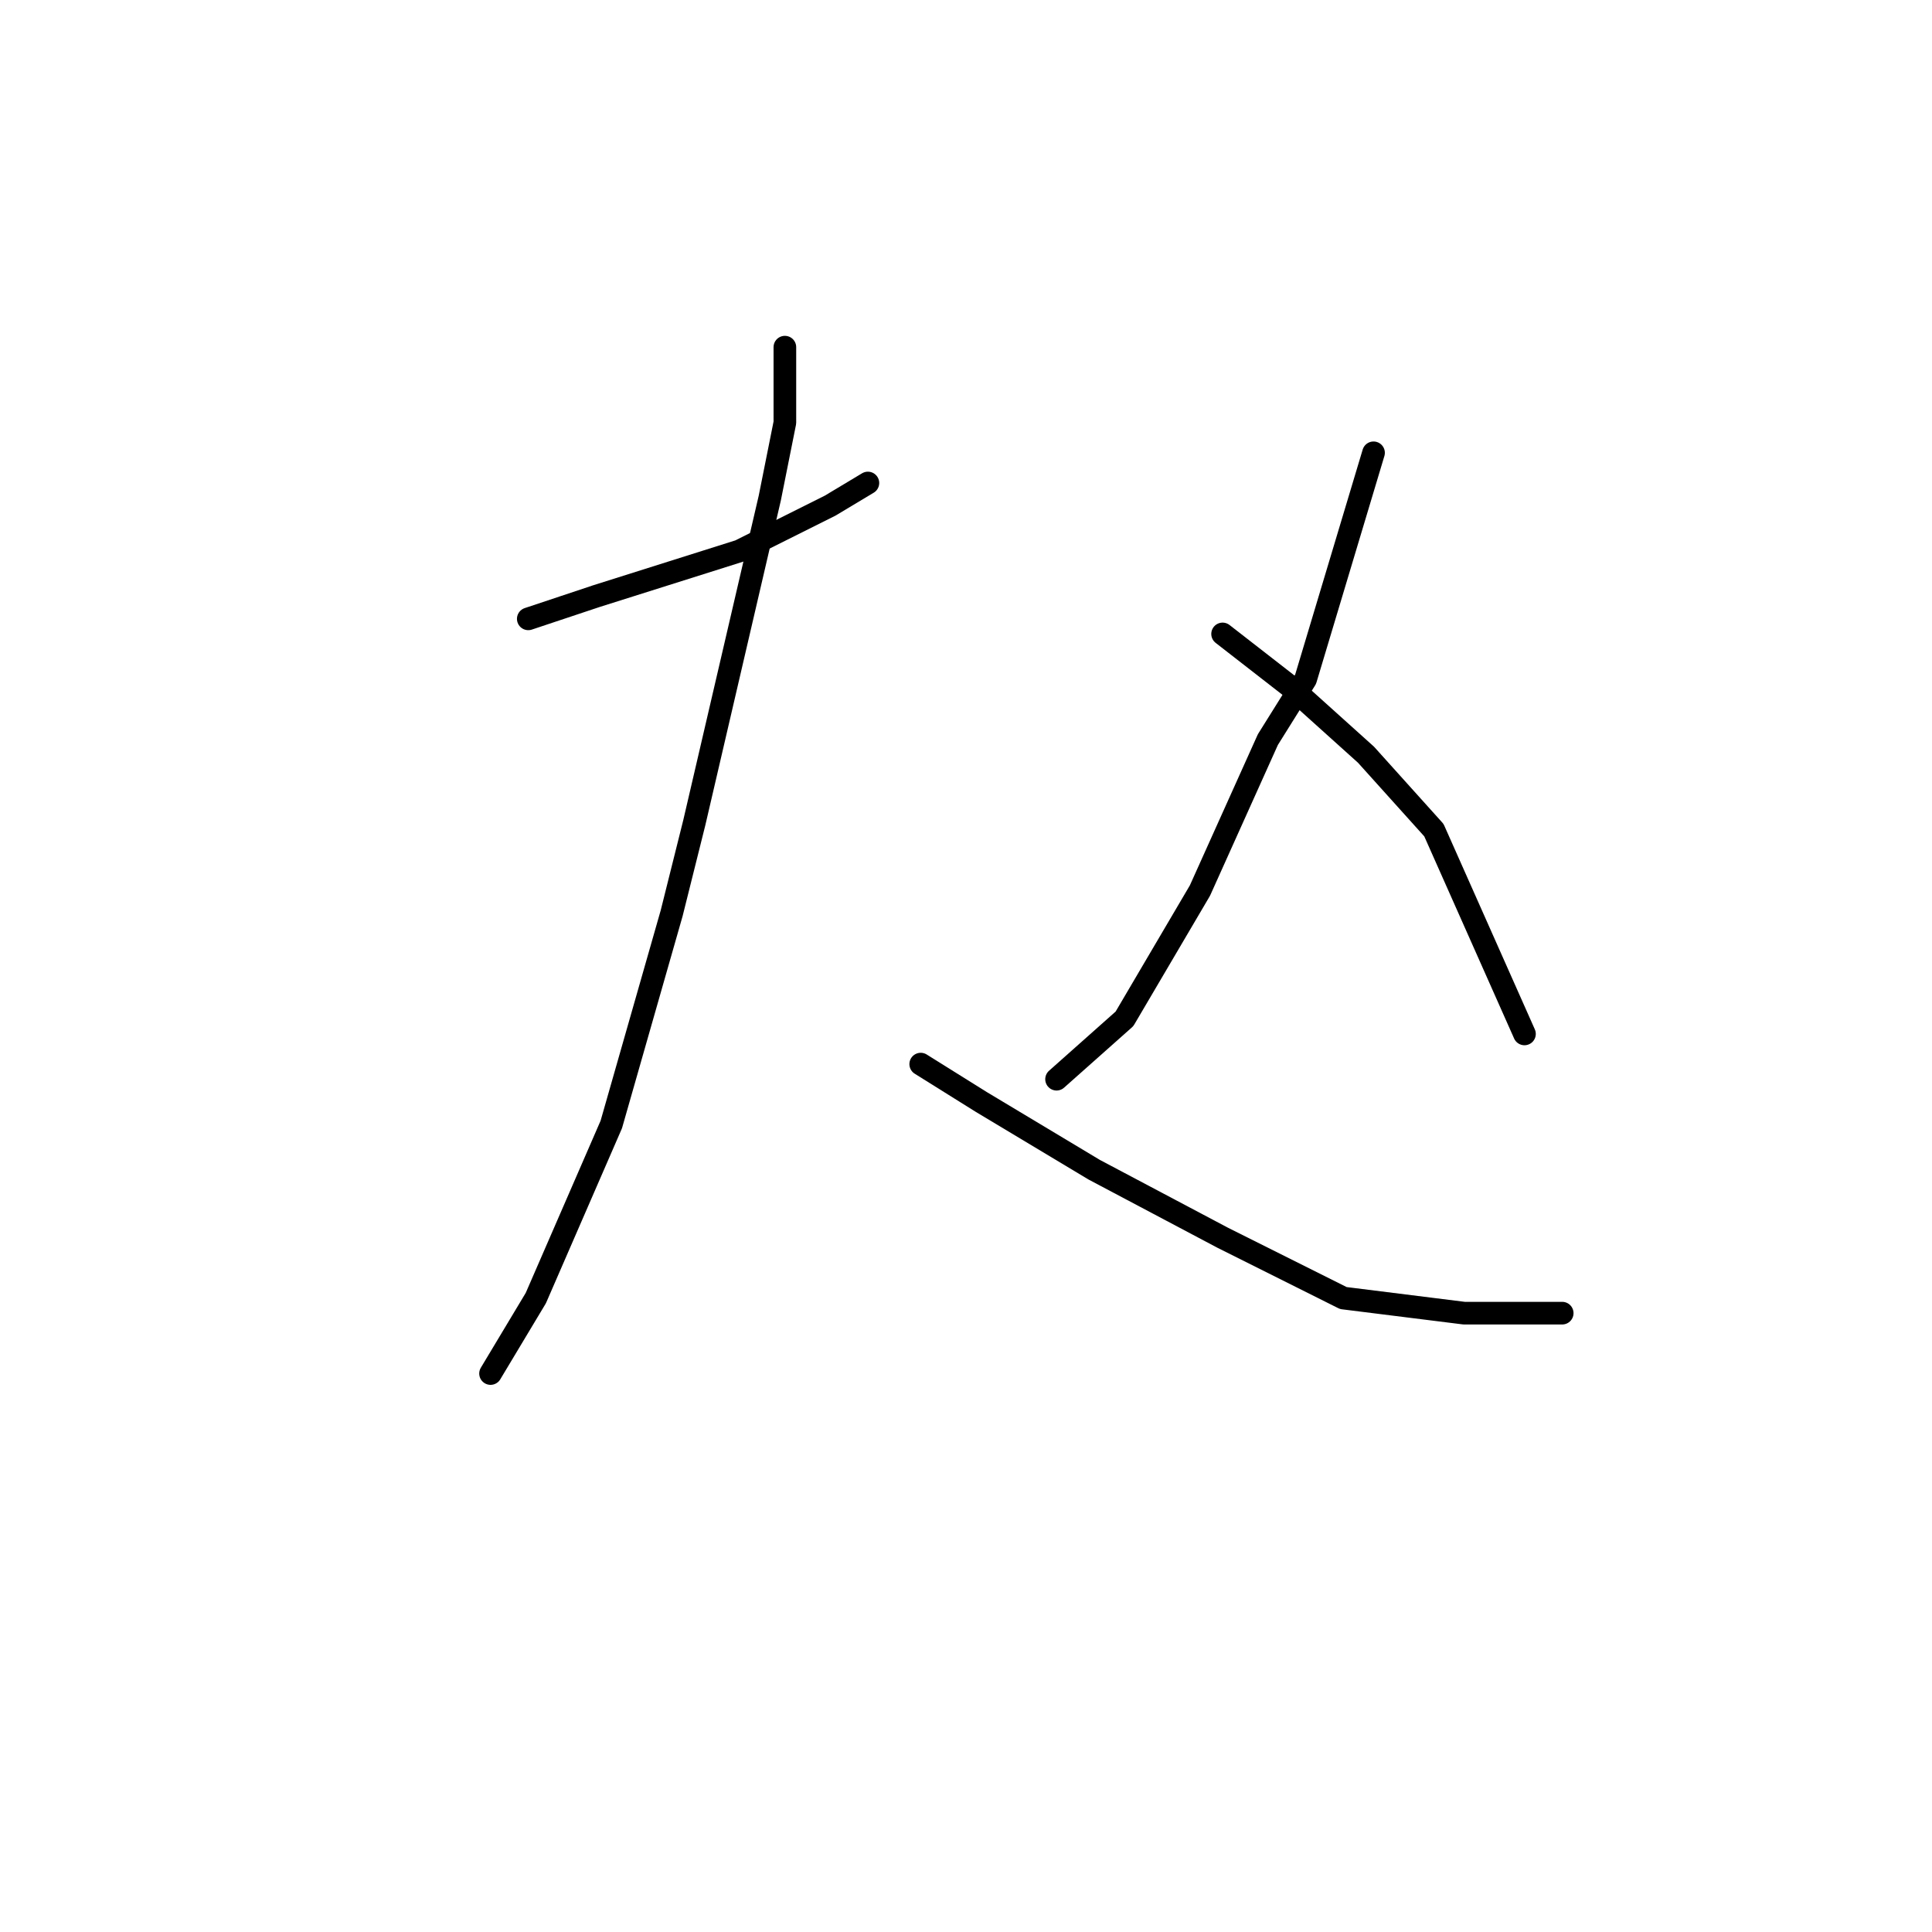 <?xml version="1.0" standalone="no"?>
    <svg width="256" height="256" xmlns="http://www.w3.org/2000/svg" version="1.1">
    <polyline stroke="black" stroke-width="3" stroke-linecap="round" fill="transparent" stroke-linejoin="round" points="70 82 79 79 98 73 110 67 115 64 115 64 " />
        <polyline stroke="black" stroke-width="3" stroke-linecap="round" fill="transparent" stroke-linejoin="round" points="104 46 104 56 102 66 92 109 89 121 81 149 71 172 65 182 65 182 " />
        <polyline stroke="black" stroke-width="3" stroke-linecap="round" fill="transparent" stroke-linejoin="round" points="122 141 130 146 145 155 162 164 178 172 194 174 207 174 207 174 " />
        <polyline stroke="black" stroke-width="3" stroke-linecap="round" fill="transparent" stroke-linejoin="round" points="182 60 173 90 168 98 159 118 149 135 140 143 140 143 " />
        <polyline stroke="black" stroke-width="3" stroke-linecap="round" fill="transparent" stroke-linejoin="round" points="162 84 171 91 181 100 190 110 198 128 202 137 202 137 " />
        </svg>